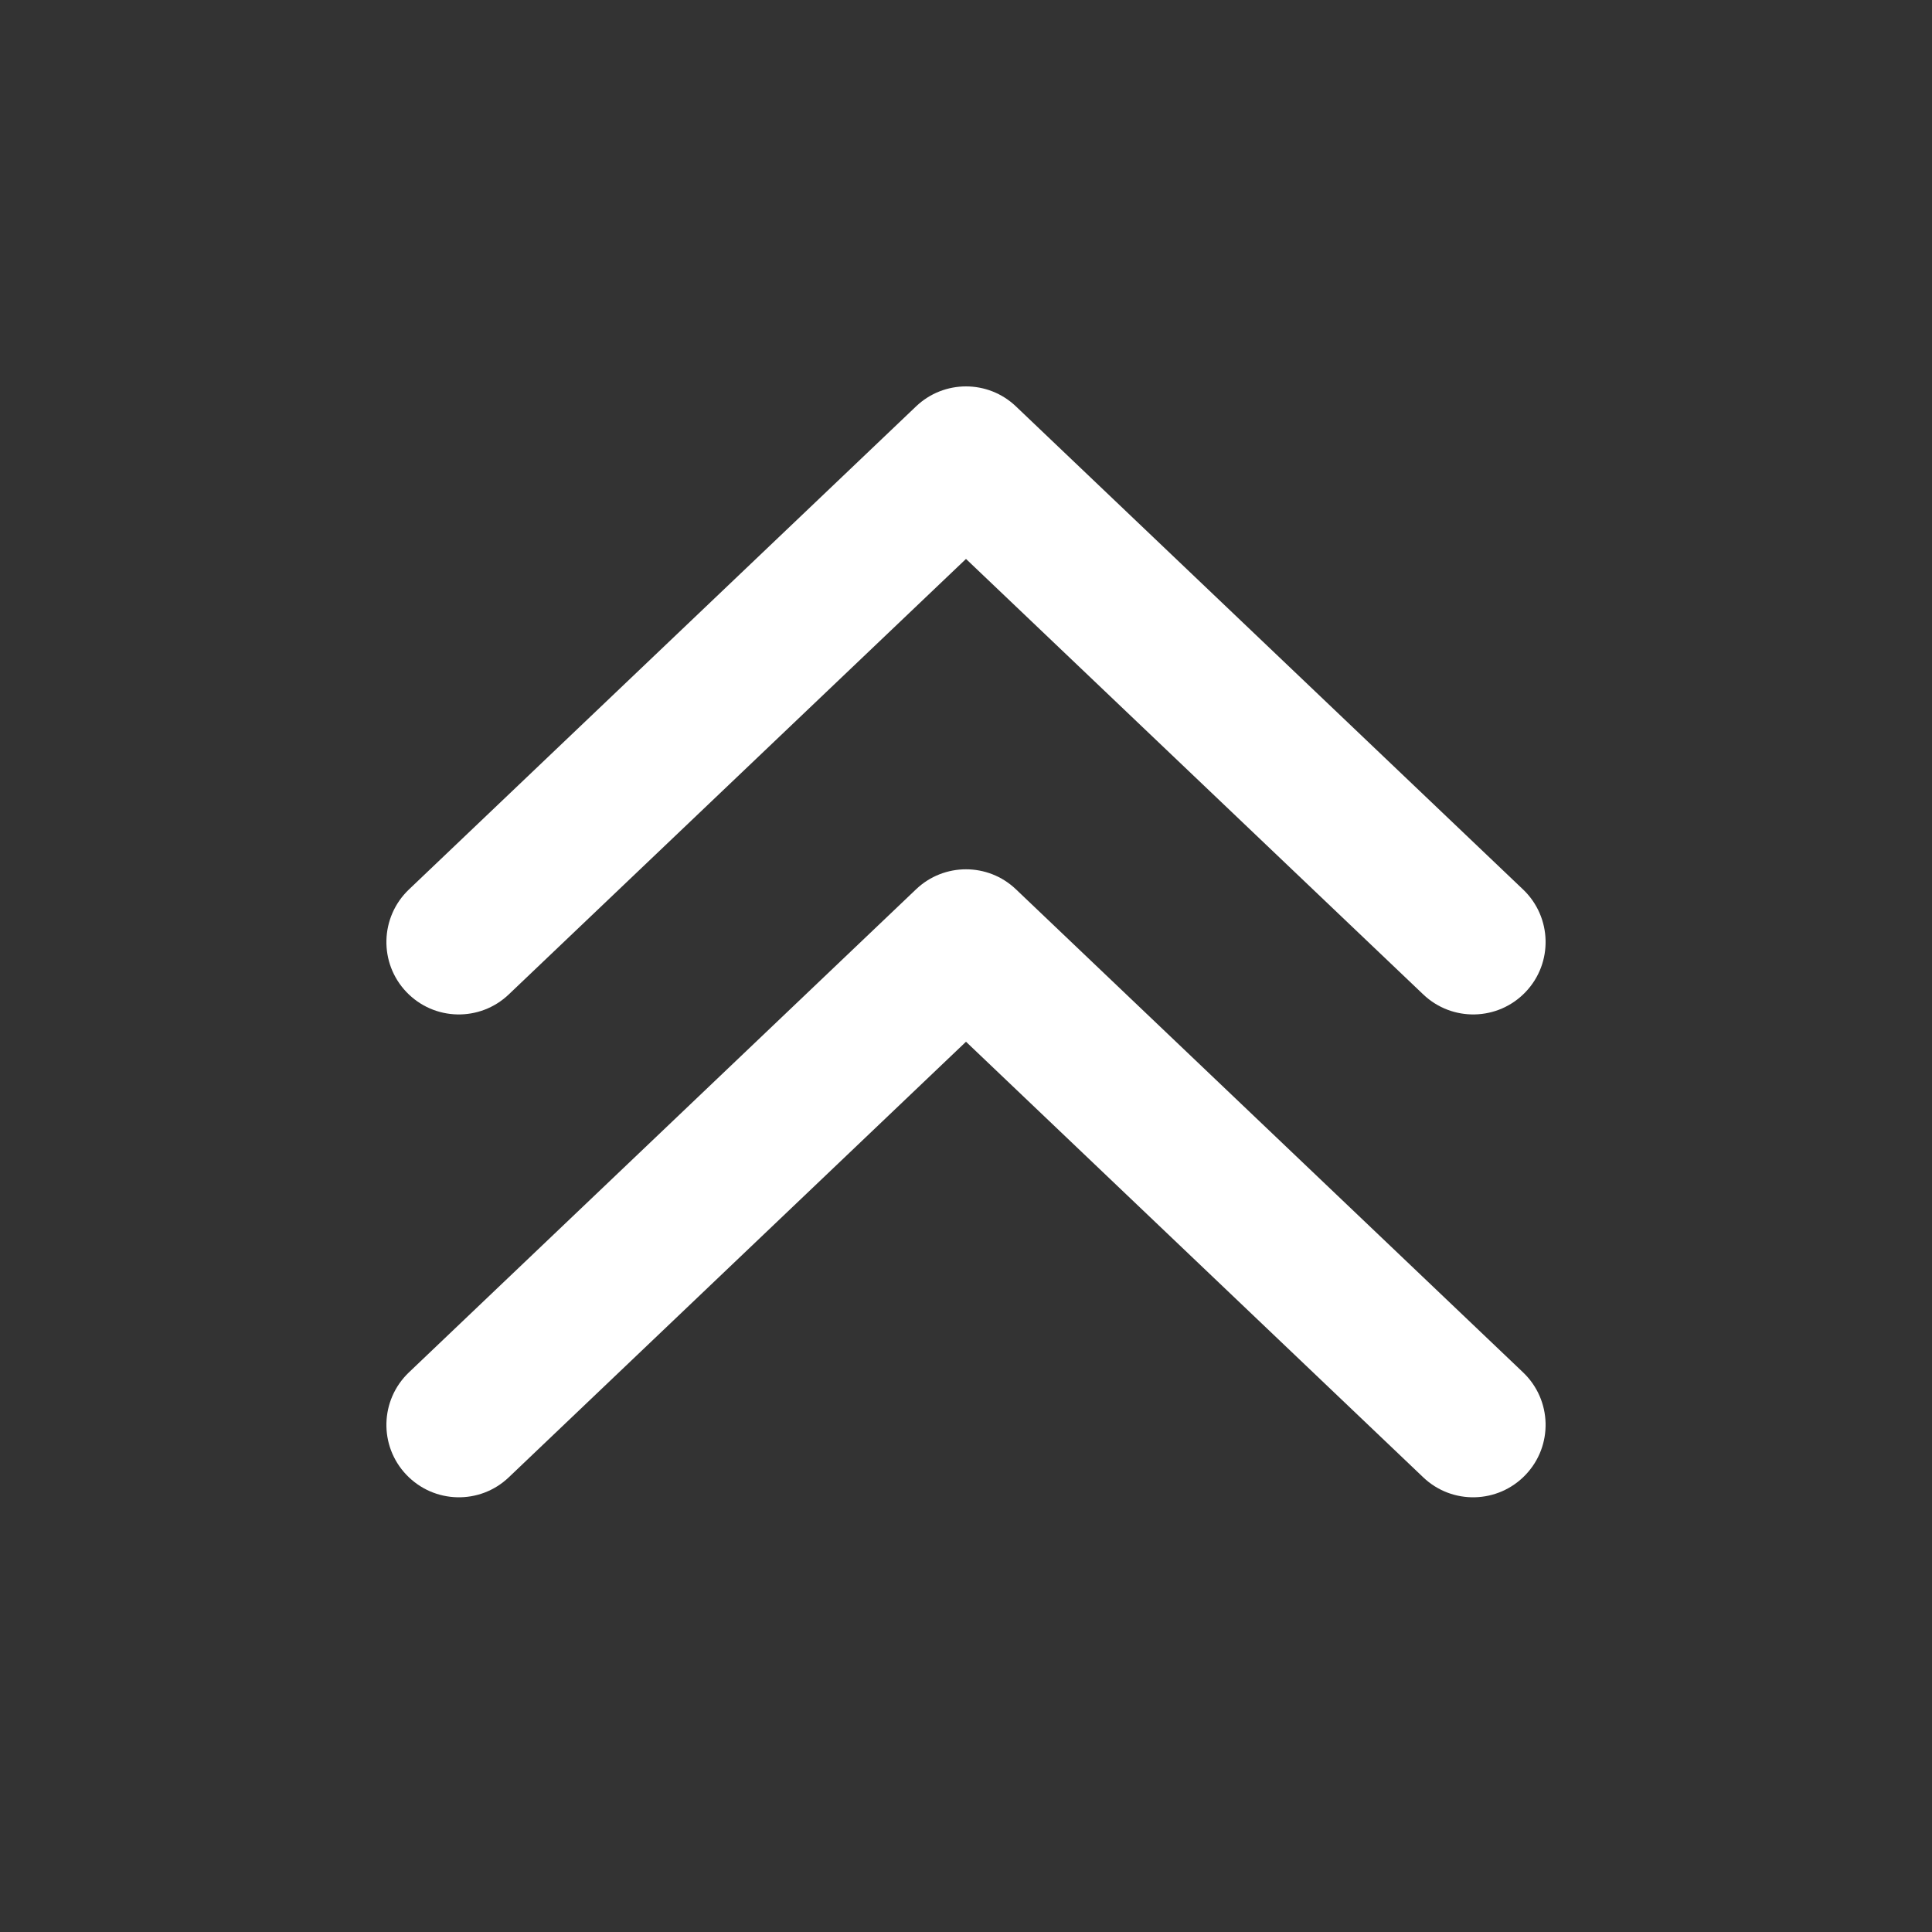 <svg width="20" height="20" viewBox="0 0 20 20" fill="none" xmlns="http://www.w3.org/2000/svg">
<rect x="0" y="0" width="20" height="20" fill="#333333" stroke="none"/>
<path d="M4.207 15.267C3.921 14.967 3.933 14.493 4.233 14.207L9.483 9.206C9.772 8.93 10.228 8.93 10.517 9.206L15.767 14.207C16.067 14.493 16.079 14.967 15.793 15.267C15.507 15.567 15.033 15.579 14.733 15.293L10 10.784L5.267 15.293C4.967 15.579 4.493 15.567 4.207 15.267ZM4.207 10.269C3.921 9.969 3.933 9.494 4.233 9.208L9.483 4.207C9.772 3.931 10.228 3.931 10.517 4.207L15.767 9.208C16.067 9.494 16.079 9.969 15.793 10.269C15.507 10.569 15.033 10.58 14.733 10.294L10 5.786L5.267 10.294C4.967 10.58 4.493 10.569 4.207 10.269Z" fill="#ffffff"/>
</svg>

